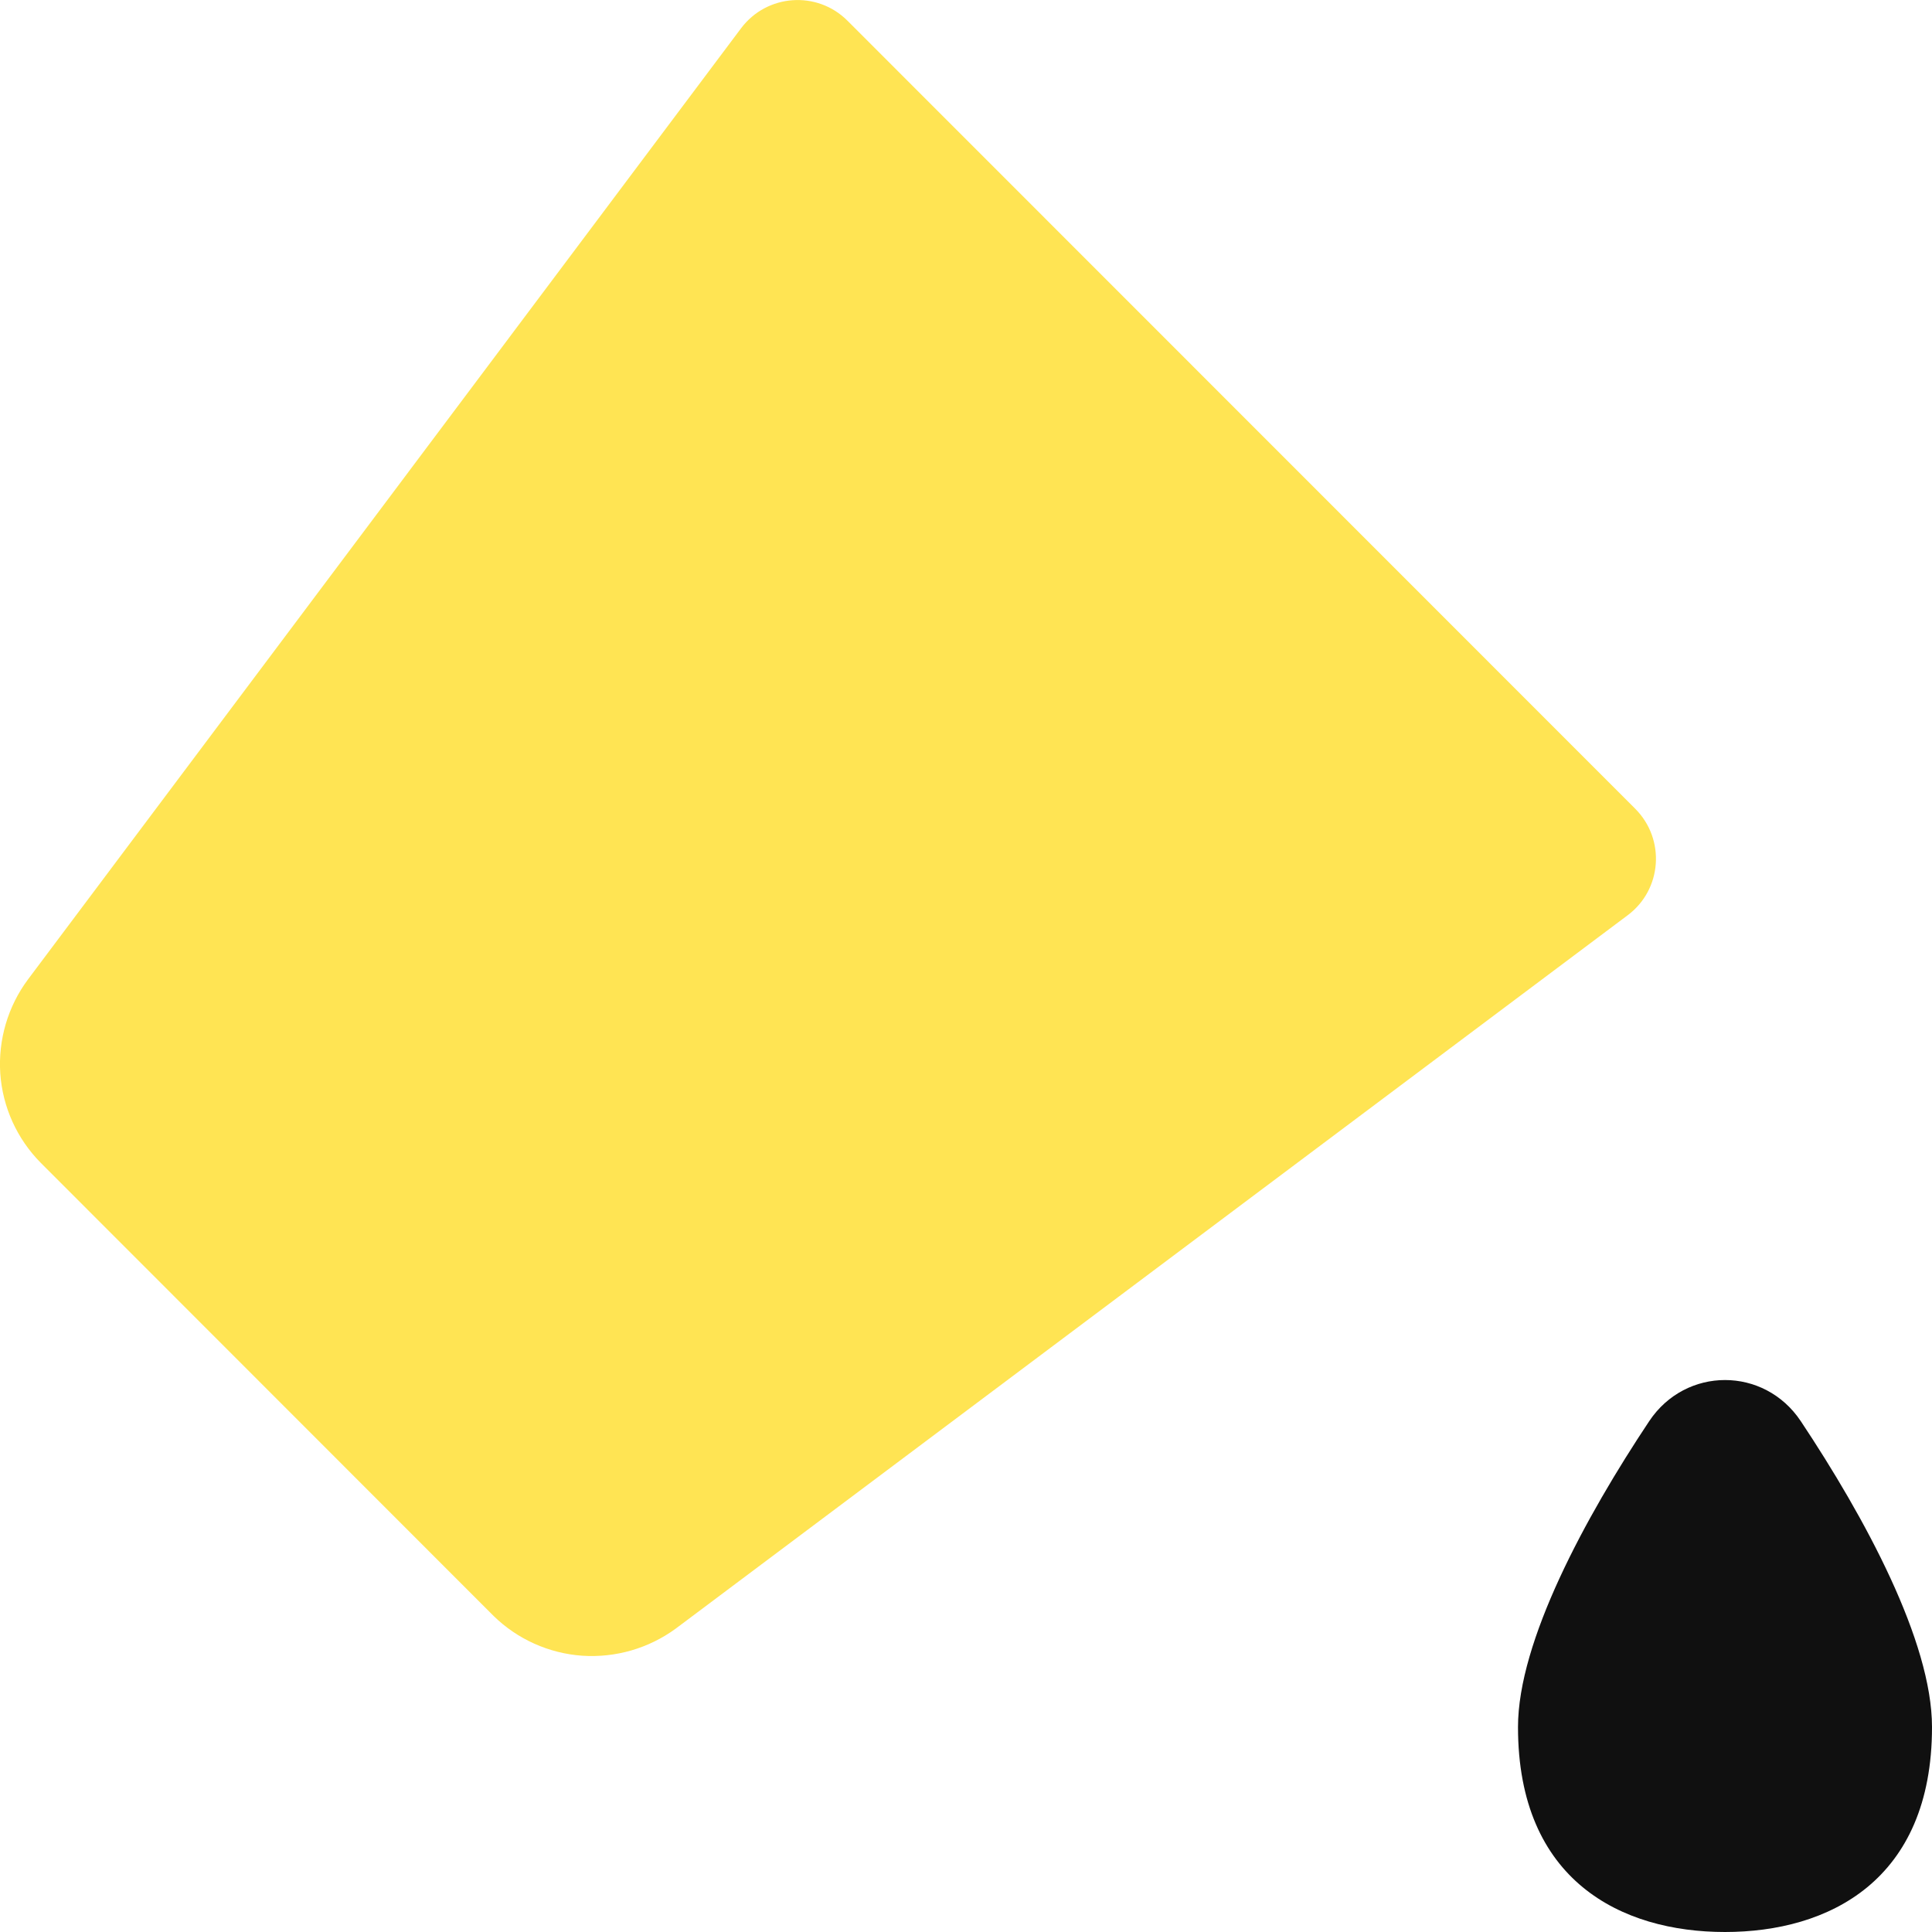 <svg width="14" height="14" viewBox="0 0 14 14" fill="none" xmlns="http://www.w3.org/2000/svg">
<g clip-path="url(#clip0_1222_12271)">
<path d="M11 12.515C11 11.894 11.487 10.995 11.951 10.298C12.216 9.901 12.784 9.901 13.049 10.298C13.513 10.995 14 11.894 14 12.515C14 13.629 13.25 14 12.5 14C11.75 14 11 13.629 11 12.515Z" fill="#101010"/>
<path d="M11.795 6.632C12.044 6.446 12.07 6.082 11.85 5.861L6.141 0.15C5.921 -0.07 5.557 -0.044 5.37 0.205L0.203 7.097C0.057 7.293 -0.014 7.535 0.002 7.779C0.019 8.023 0.123 8.252 0.295 8.426L3.577 11.71C3.75 11.879 3.978 11.981 4.219 11.998C4.461 12.014 4.7 11.945 4.896 11.802L11.795 6.632Z" fill="#FFE453"/>
</g>
<defs>
<clipPath id="clip0_1222_12271">
<rect width="14" height="14" fill="white"/>
</clipPath>
</defs>
</svg>

